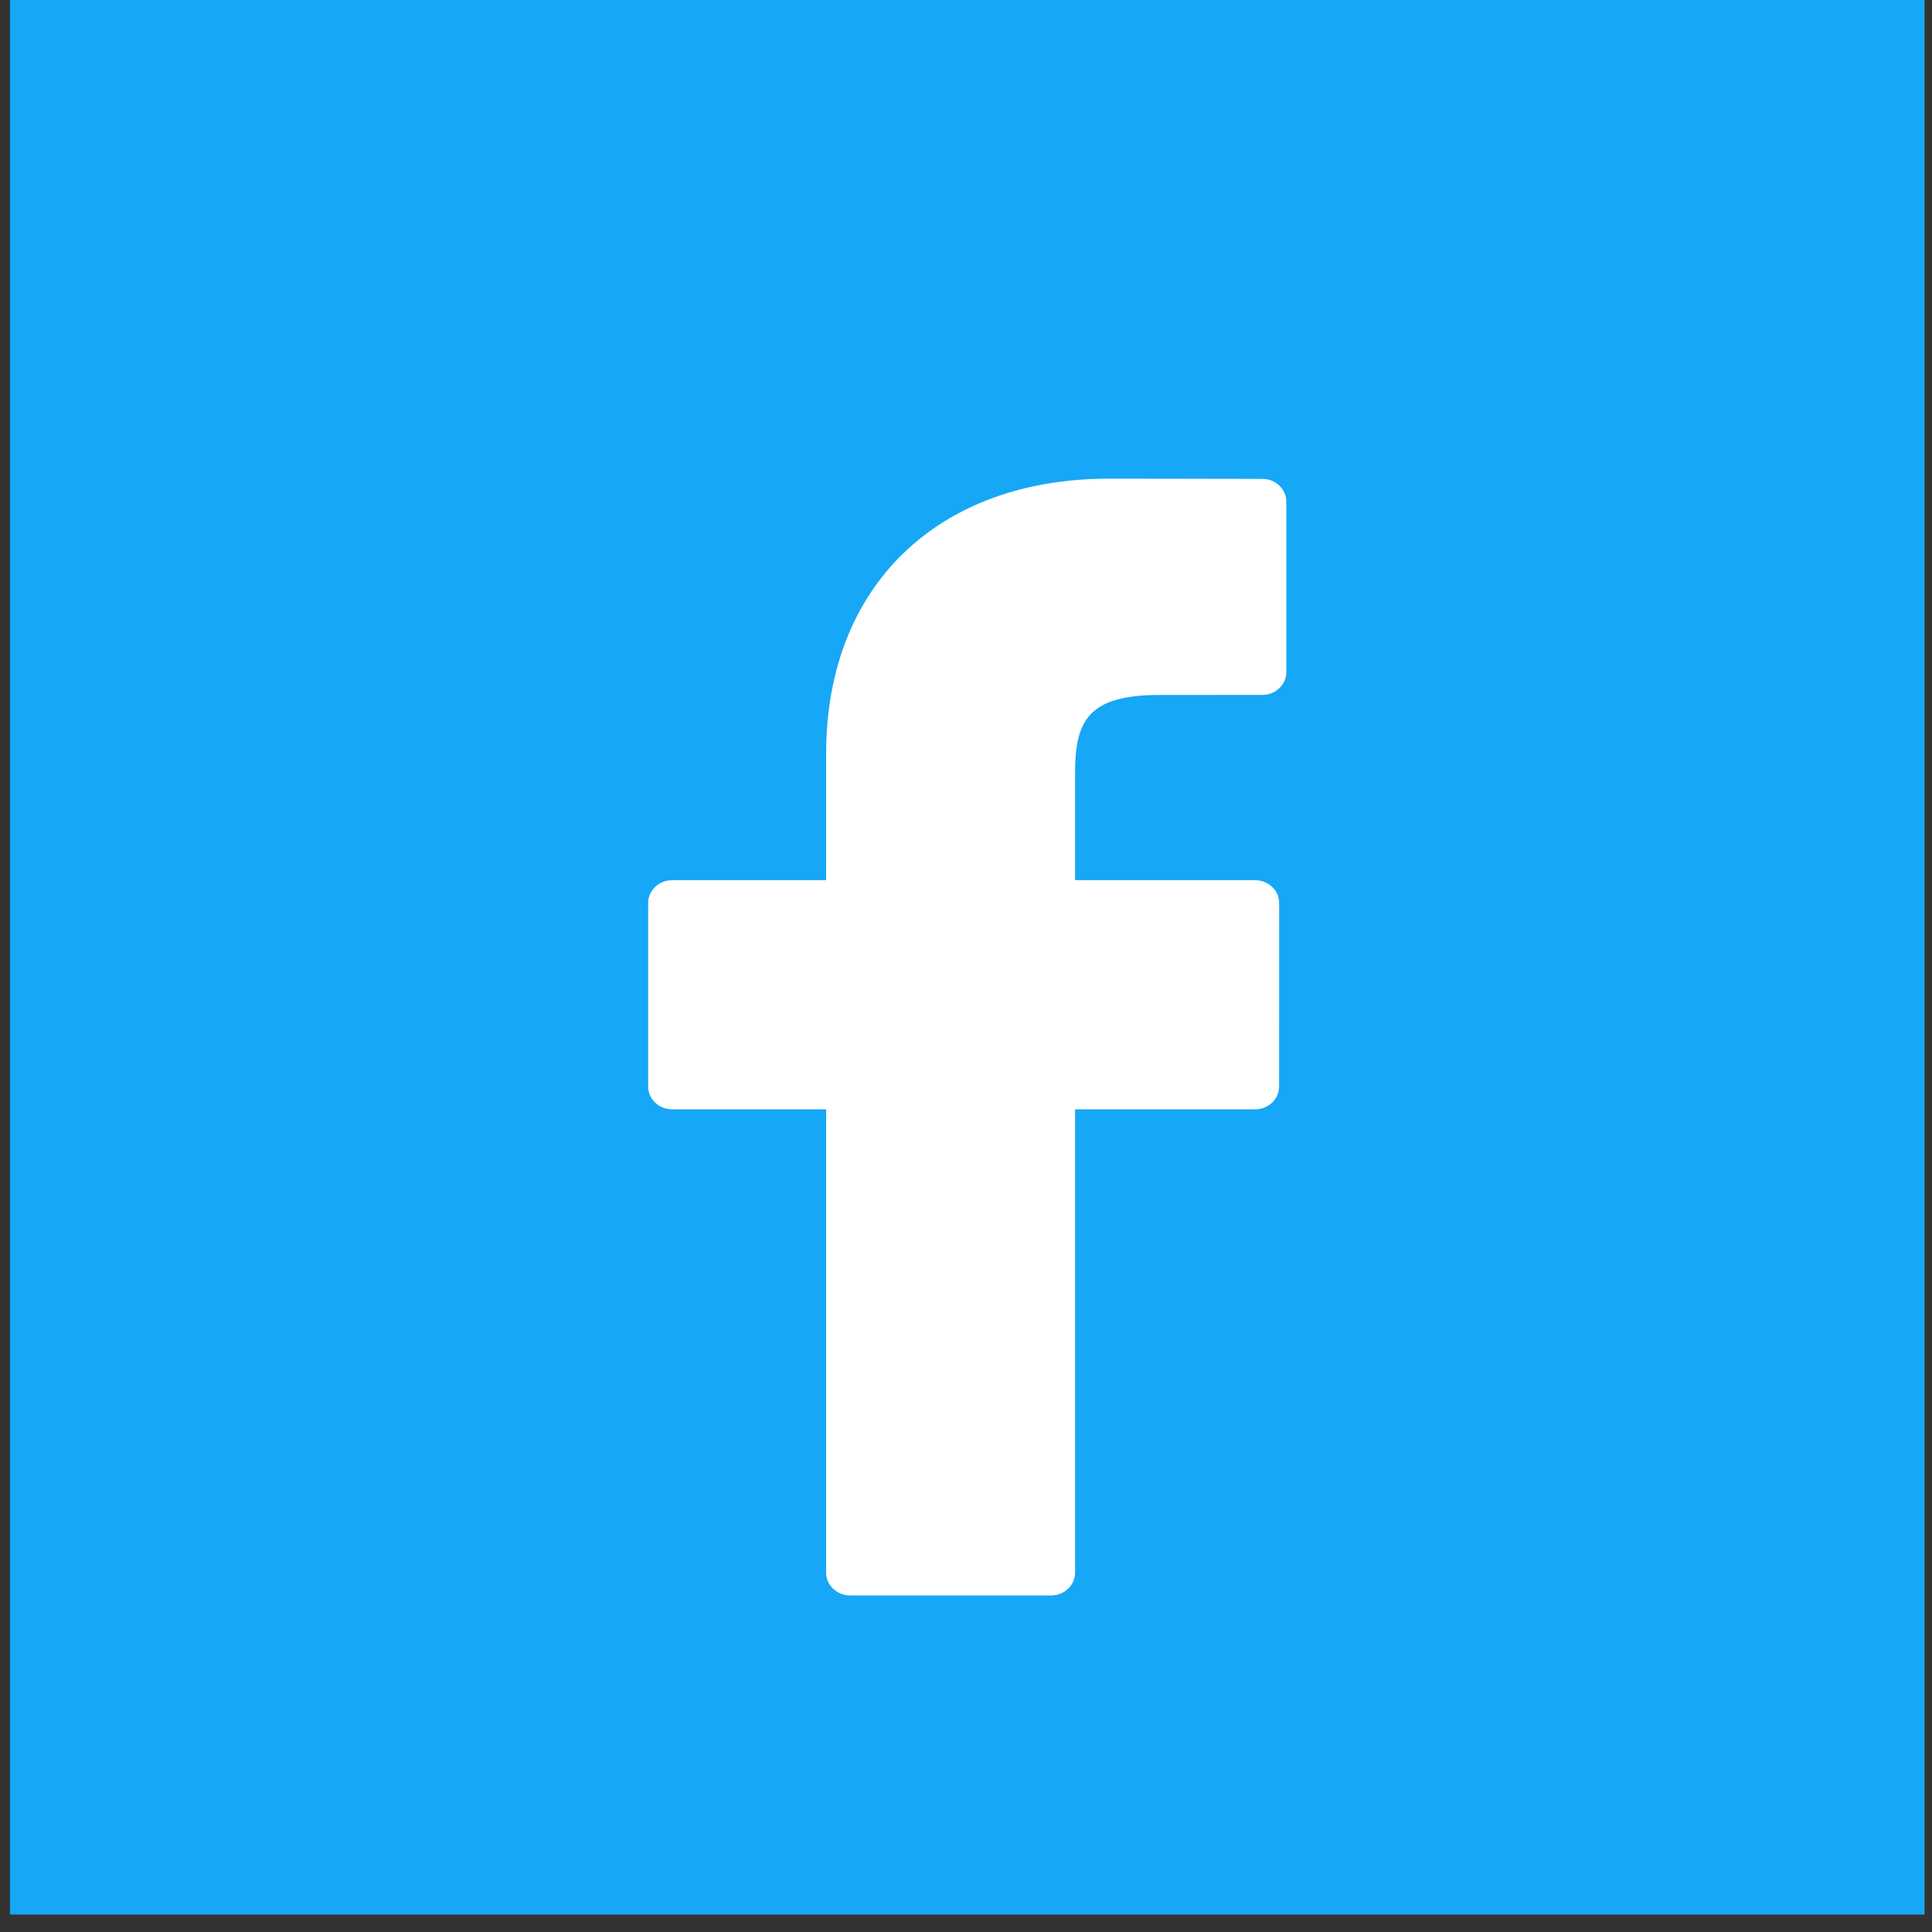 <svg width="31" height="31" viewBox="0 0 31 31" fill="none" xmlns="http://www.w3.org/2000/svg">
<rect x="0" y="0" width="31" height="31" fill="#333333" stroke="none"/>
<rect x="0.16" width="30.72" height="30.72" fill="#16A7F6"/>
<path d="M20.255 7.684L17.799 7.68C15.039 7.68 13.256 9.411 13.256 12.09V14.123H10.787C10.573 14.123 10.4 14.287 10.4 14.489V17.435C10.4 17.637 10.573 17.8 10.787 17.8H13.256V25.235C13.256 25.436 13.429 25.6 13.642 25.6H16.864C17.078 25.6 17.25 25.436 17.25 25.235V17.8H20.138C20.351 17.8 20.524 17.637 20.524 17.435L20.525 14.489C20.525 14.392 20.485 14.299 20.412 14.231C20.34 14.162 20.241 14.123 20.139 14.123H17.25V12.4C17.25 11.571 17.459 11.151 18.6 11.151L20.254 11.15C20.468 11.15 20.64 10.986 20.64 10.785V8.049C20.64 7.848 20.468 7.684 20.255 7.684Z" fill="white"/>
</svg>
